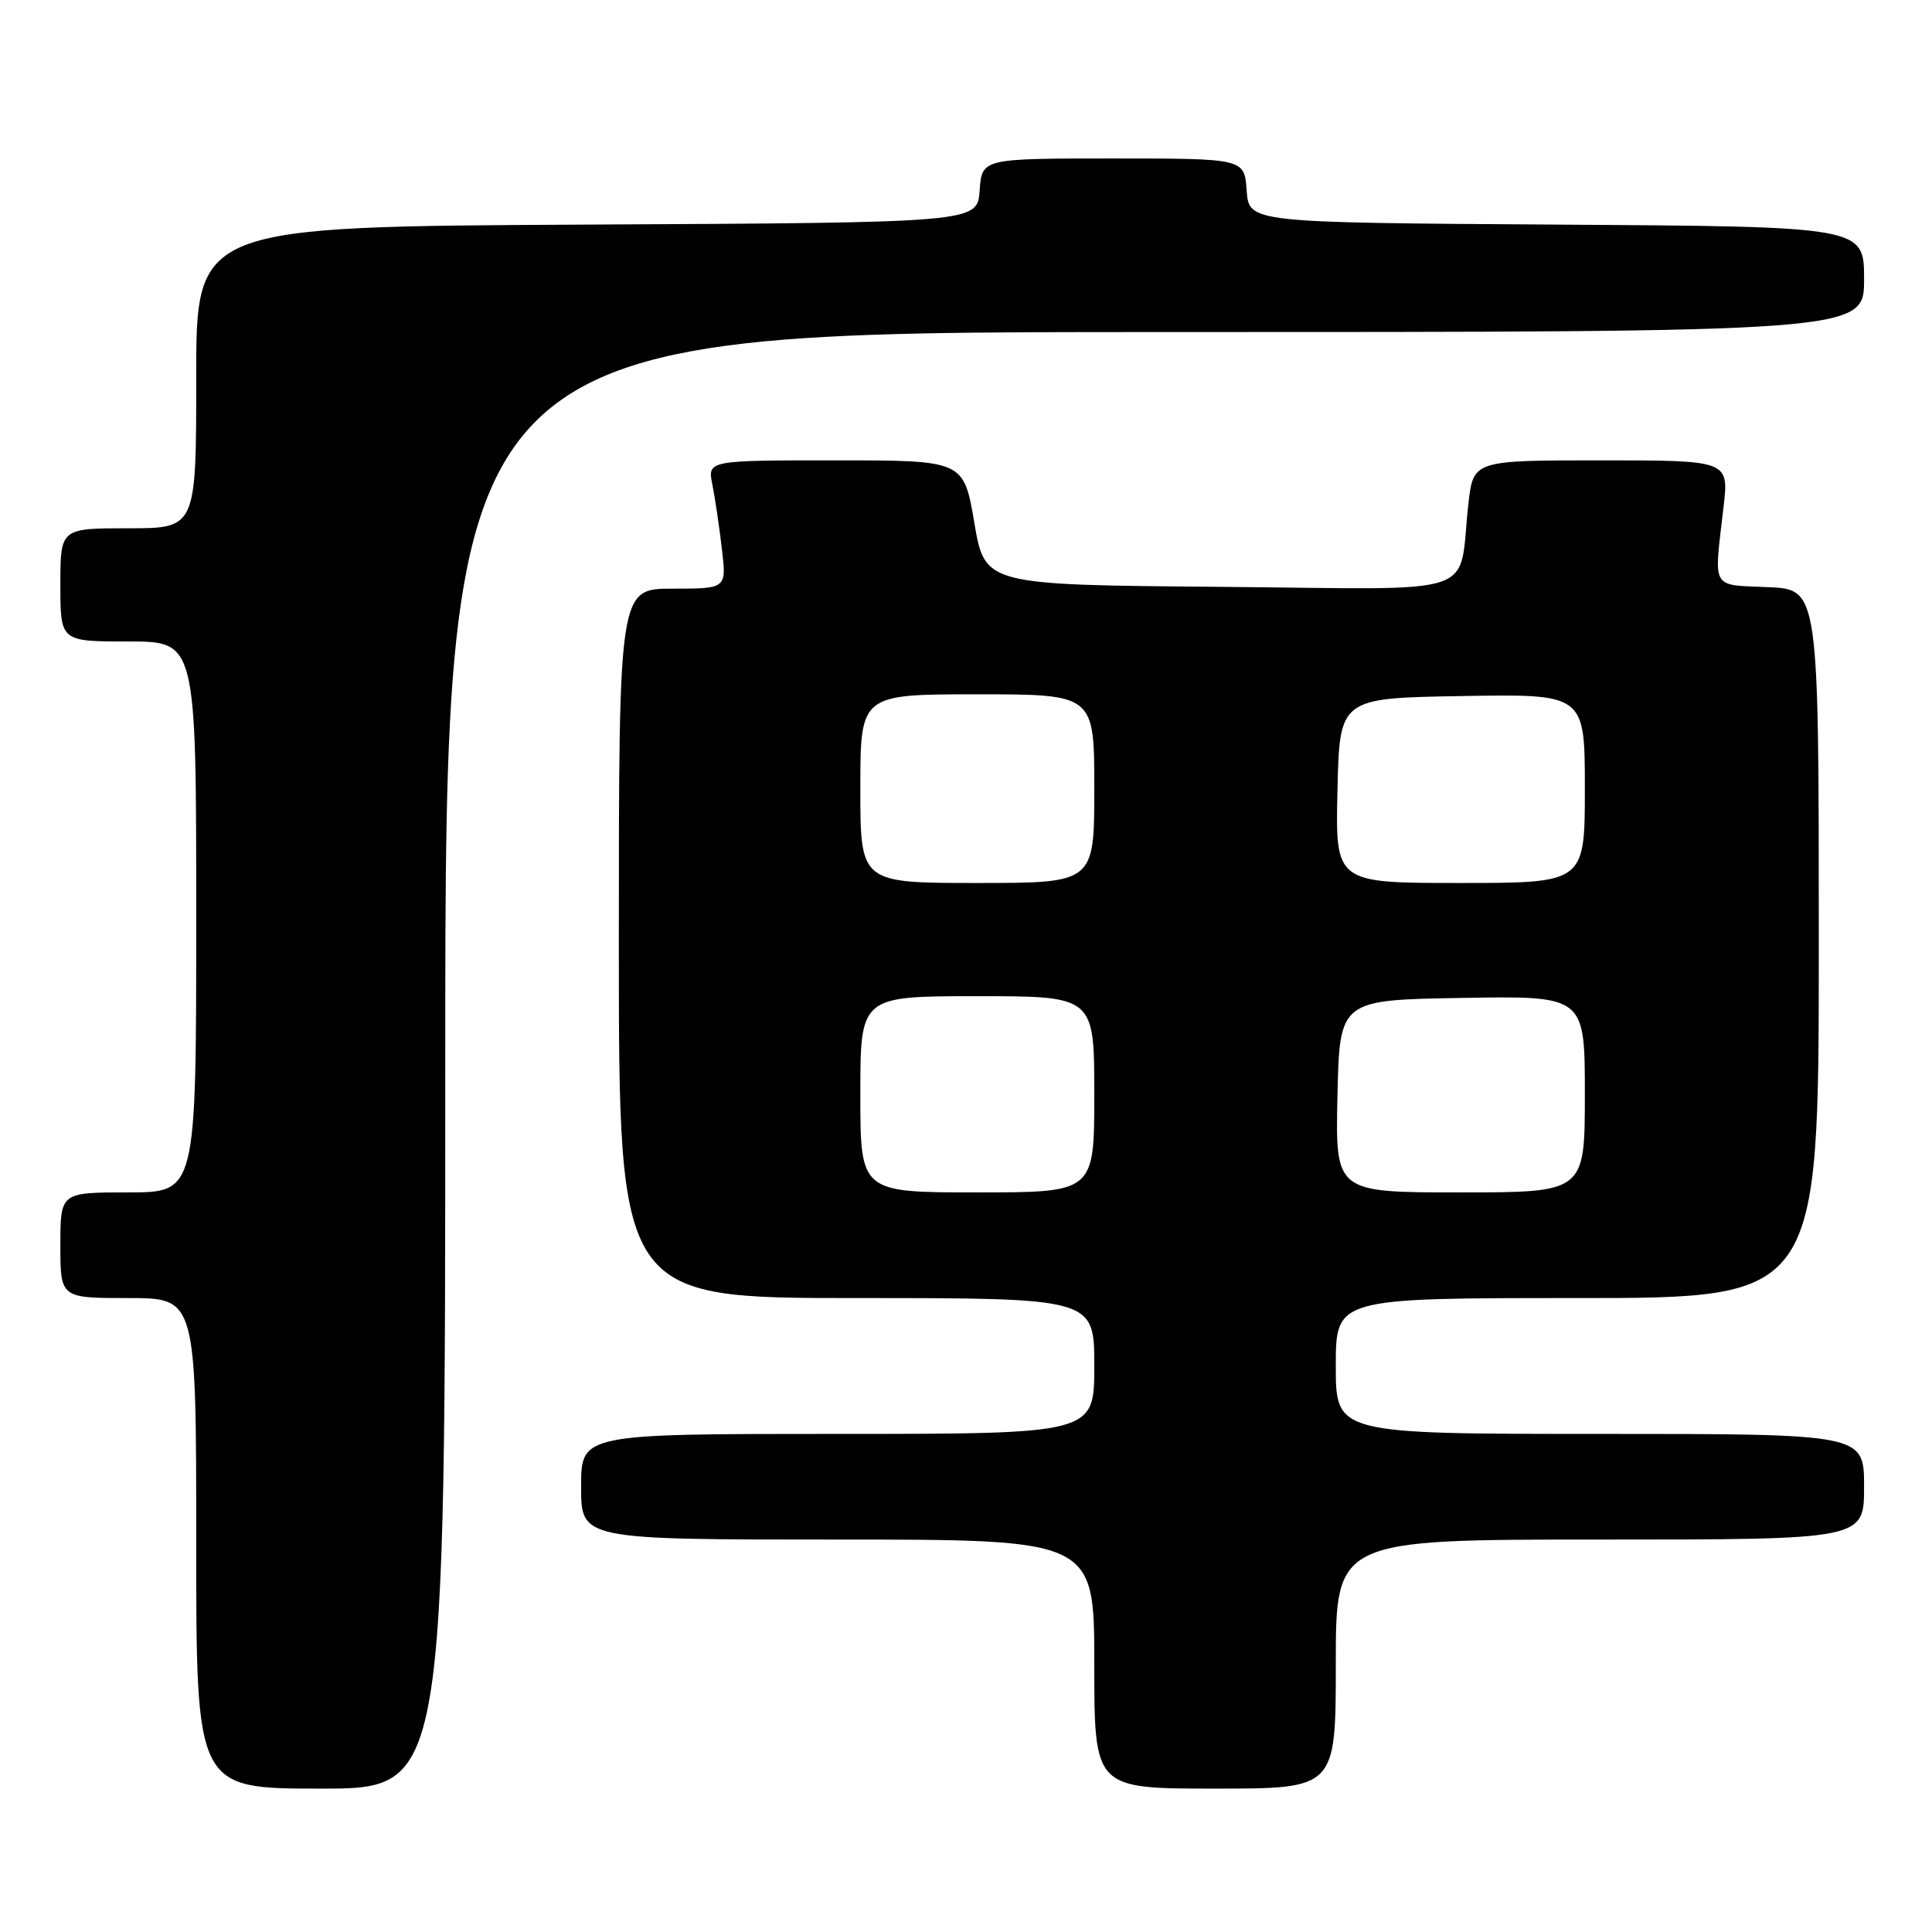 <?xml version="1.0" encoding="UTF-8" standalone="no"?>
<!DOCTYPE svg PUBLIC "-//W3C//DTD SVG 1.1//EN" "http://www.w3.org/Graphics/SVG/1.1/DTD/svg11.dtd" >
<svg xmlns="http://www.w3.org/2000/svg" xmlns:xlink="http://www.w3.org/1999/xlink" version="1.1" viewBox="0 0 256 256">
 <g >
 <path fill="currentColor"
d=" M 59.00 140.50 C 59.00 44.00 59.00 44.00 153.00 44.00 C 247.00 44.00 247.00 44.00 247.00 37.01 C 247.00 30.02 247.00 30.02 206.25 29.76 C 165.50 29.50 165.50 29.50 165.19 25.25 C 164.89 21.00 164.89 21.00 147.50 21.00 C 130.11 21.00 130.11 21.00 129.81 25.25 C 129.50 29.50 129.50 29.50 77.75 29.76 C 26.00 30.02 26.00 30.02 26.00 50.01 C 26.00 70.00 26.00 70.00 17.00 70.00 C 8.00 70.00 8.00 70.00 8.00 77.50 C 8.00 85.00 8.00 85.00 17.00 85.00 C 26.00 85.00 26.00 85.00 26.00 121.50 C 26.00 158.00 26.00 158.00 17.00 158.00 C 8.00 158.00 8.00 158.00 8.00 165.00 C 8.00 172.00 8.00 172.00 17.00 172.00 C 26.00 172.00 26.00 172.00 26.00 204.50 C 26.00 237.00 26.00 237.00 42.50 237.00 C 59.00 237.00 59.00 237.00 59.00 140.50 Z  M 177.00 220.50 C 177.00 204.00 177.00 204.00 212.00 204.00 C 247.00 204.00 247.00 204.00 247.00 197.00 C 247.00 190.00 247.00 190.00 212.00 190.00 C 177.00 190.00 177.00 190.00 177.00 181.00 C 177.00 172.00 177.00 172.00 209.00 172.00 C 241.00 172.00 241.00 172.00 241.00 125.05 C 241.00 78.09 241.00 78.09 234.25 77.80 C 226.63 77.46 227.09 78.29 228.37 67.25 C 229.10 61.00 229.10 61.00 212.16 61.00 C 195.23 61.00 195.23 61.00 194.57 66.75 C 193.14 79.38 197.06 78.06 161.67 77.76 C 130.50 77.50 130.50 77.50 129.10 69.25 C 127.69 61.00 127.69 61.00 110.72 61.00 C 93.75 61.00 93.75 61.00 94.39 64.20 C 94.74 65.96 95.31 69.78 95.65 72.70 C 96.28 78.00 96.28 78.00 89.14 78.00 C 82.00 78.00 82.00 78.00 82.00 125.00 C 82.00 172.00 82.00 172.00 113.50 172.00 C 145.00 172.00 145.00 172.00 145.00 181.00 C 145.00 190.00 145.00 190.00 111.00 190.00 C 77.00 190.00 77.00 190.00 77.00 197.00 C 77.00 204.00 77.00 204.00 111.00 204.00 C 145.00 204.00 145.00 204.00 145.00 220.50 C 145.00 237.00 145.00 237.00 161.00 237.00 C 177.00 237.00 177.00 237.00 177.00 220.50 Z  M 114.00 145.00 C 114.00 132.00 114.00 132.00 129.50 132.00 C 145.00 132.00 145.00 132.00 145.00 145.00 C 145.00 158.00 145.00 158.00 129.50 158.00 C 114.00 158.00 114.00 158.00 114.00 145.00 Z  M 177.22 145.25 C 177.50 132.50 177.50 132.50 193.75 132.23 C 210.00 131.95 210.00 131.95 210.00 144.98 C 210.00 158.00 210.00 158.00 193.47 158.00 C 176.94 158.00 176.94 158.00 177.22 145.25 Z  M 114.00 104.50 C 114.00 92.00 114.00 92.00 129.50 92.00 C 145.00 92.00 145.00 92.00 145.00 104.50 C 145.00 117.00 145.00 117.00 129.50 117.00 C 114.00 117.00 114.00 117.00 114.00 104.50 Z  M 177.22 104.75 C 177.50 92.50 177.50 92.50 193.75 92.23 C 210.00 91.95 210.00 91.95 210.00 104.48 C 210.00 117.00 210.00 117.00 193.47 117.00 C 176.94 117.00 176.94 117.00 177.22 104.75 Z "/>
</g>
</svg>